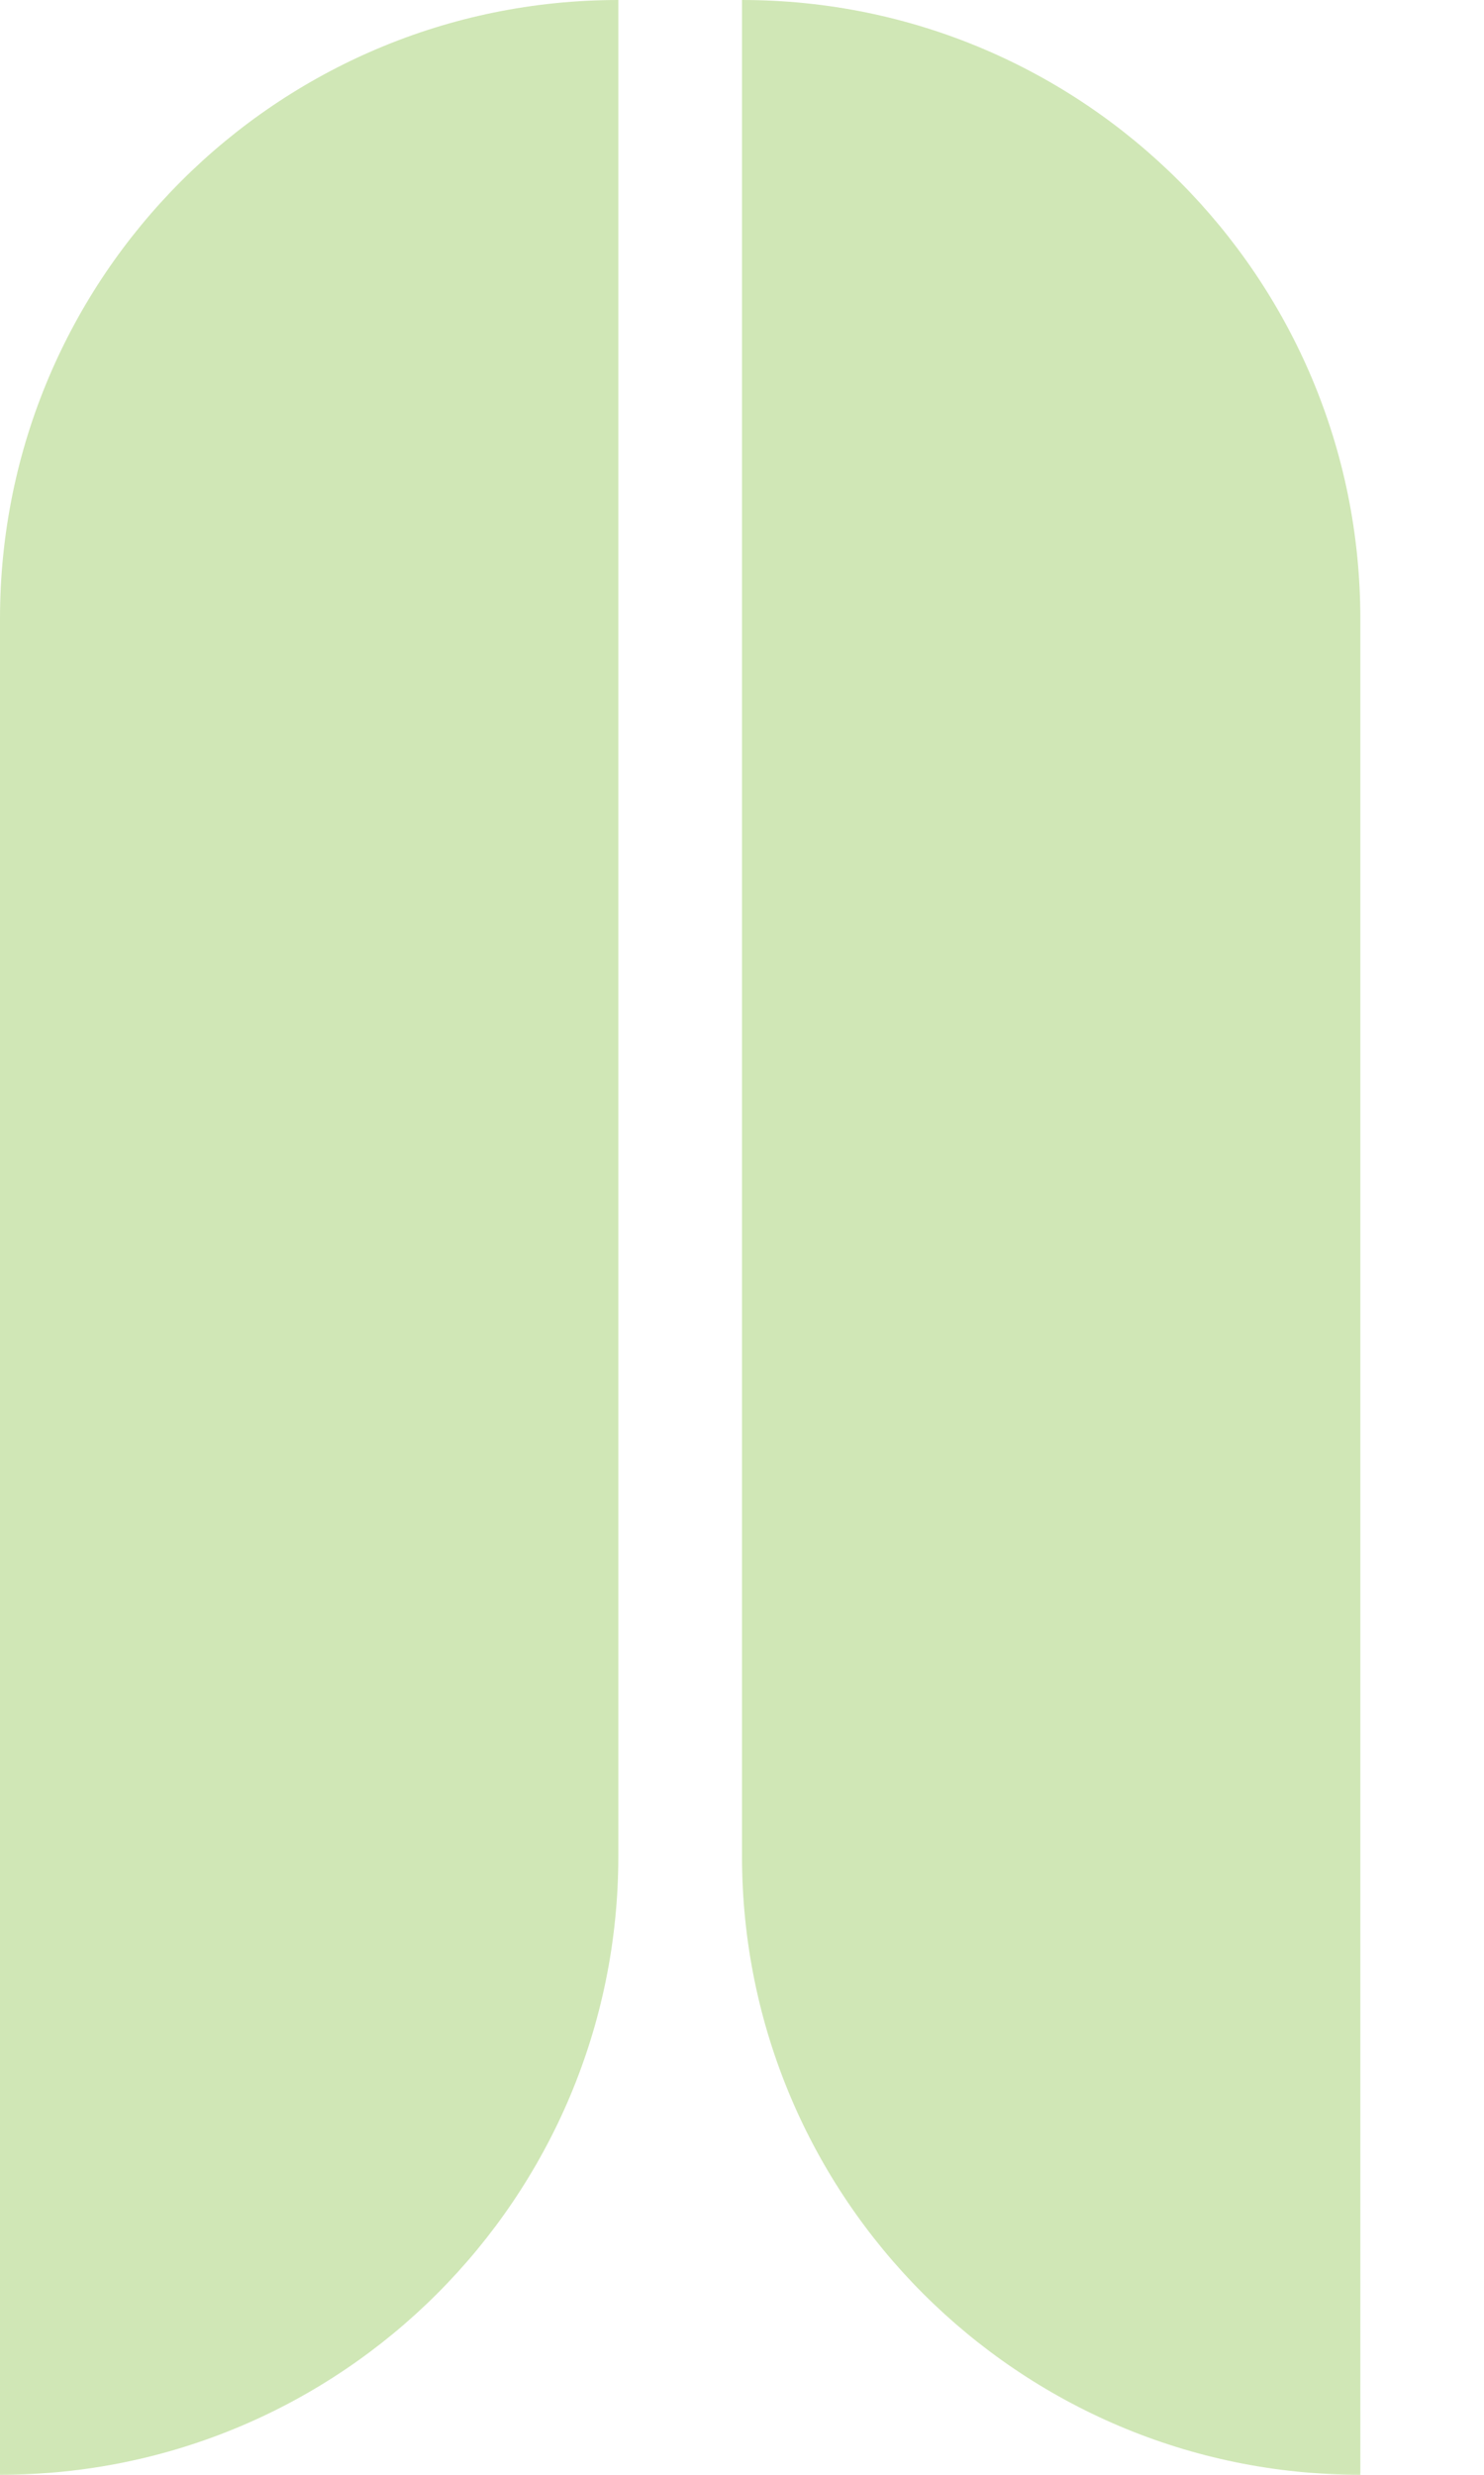 <svg width='24' height='40' viewBox='0 0 24 40' xmlns='http://www.w3.org/2000/svg'><path d='M0 40c5.523 0 10-4.477 10-10V0C4.477 0 0 4.477 0 10v30zm22 0c-5.523 0-10-4.477-10-10V0c5.523 0 10 4.477 10 10v30z' fill='#8bc34a' fill-opacity='0.4' fill-rule='evenodd'/></svg>